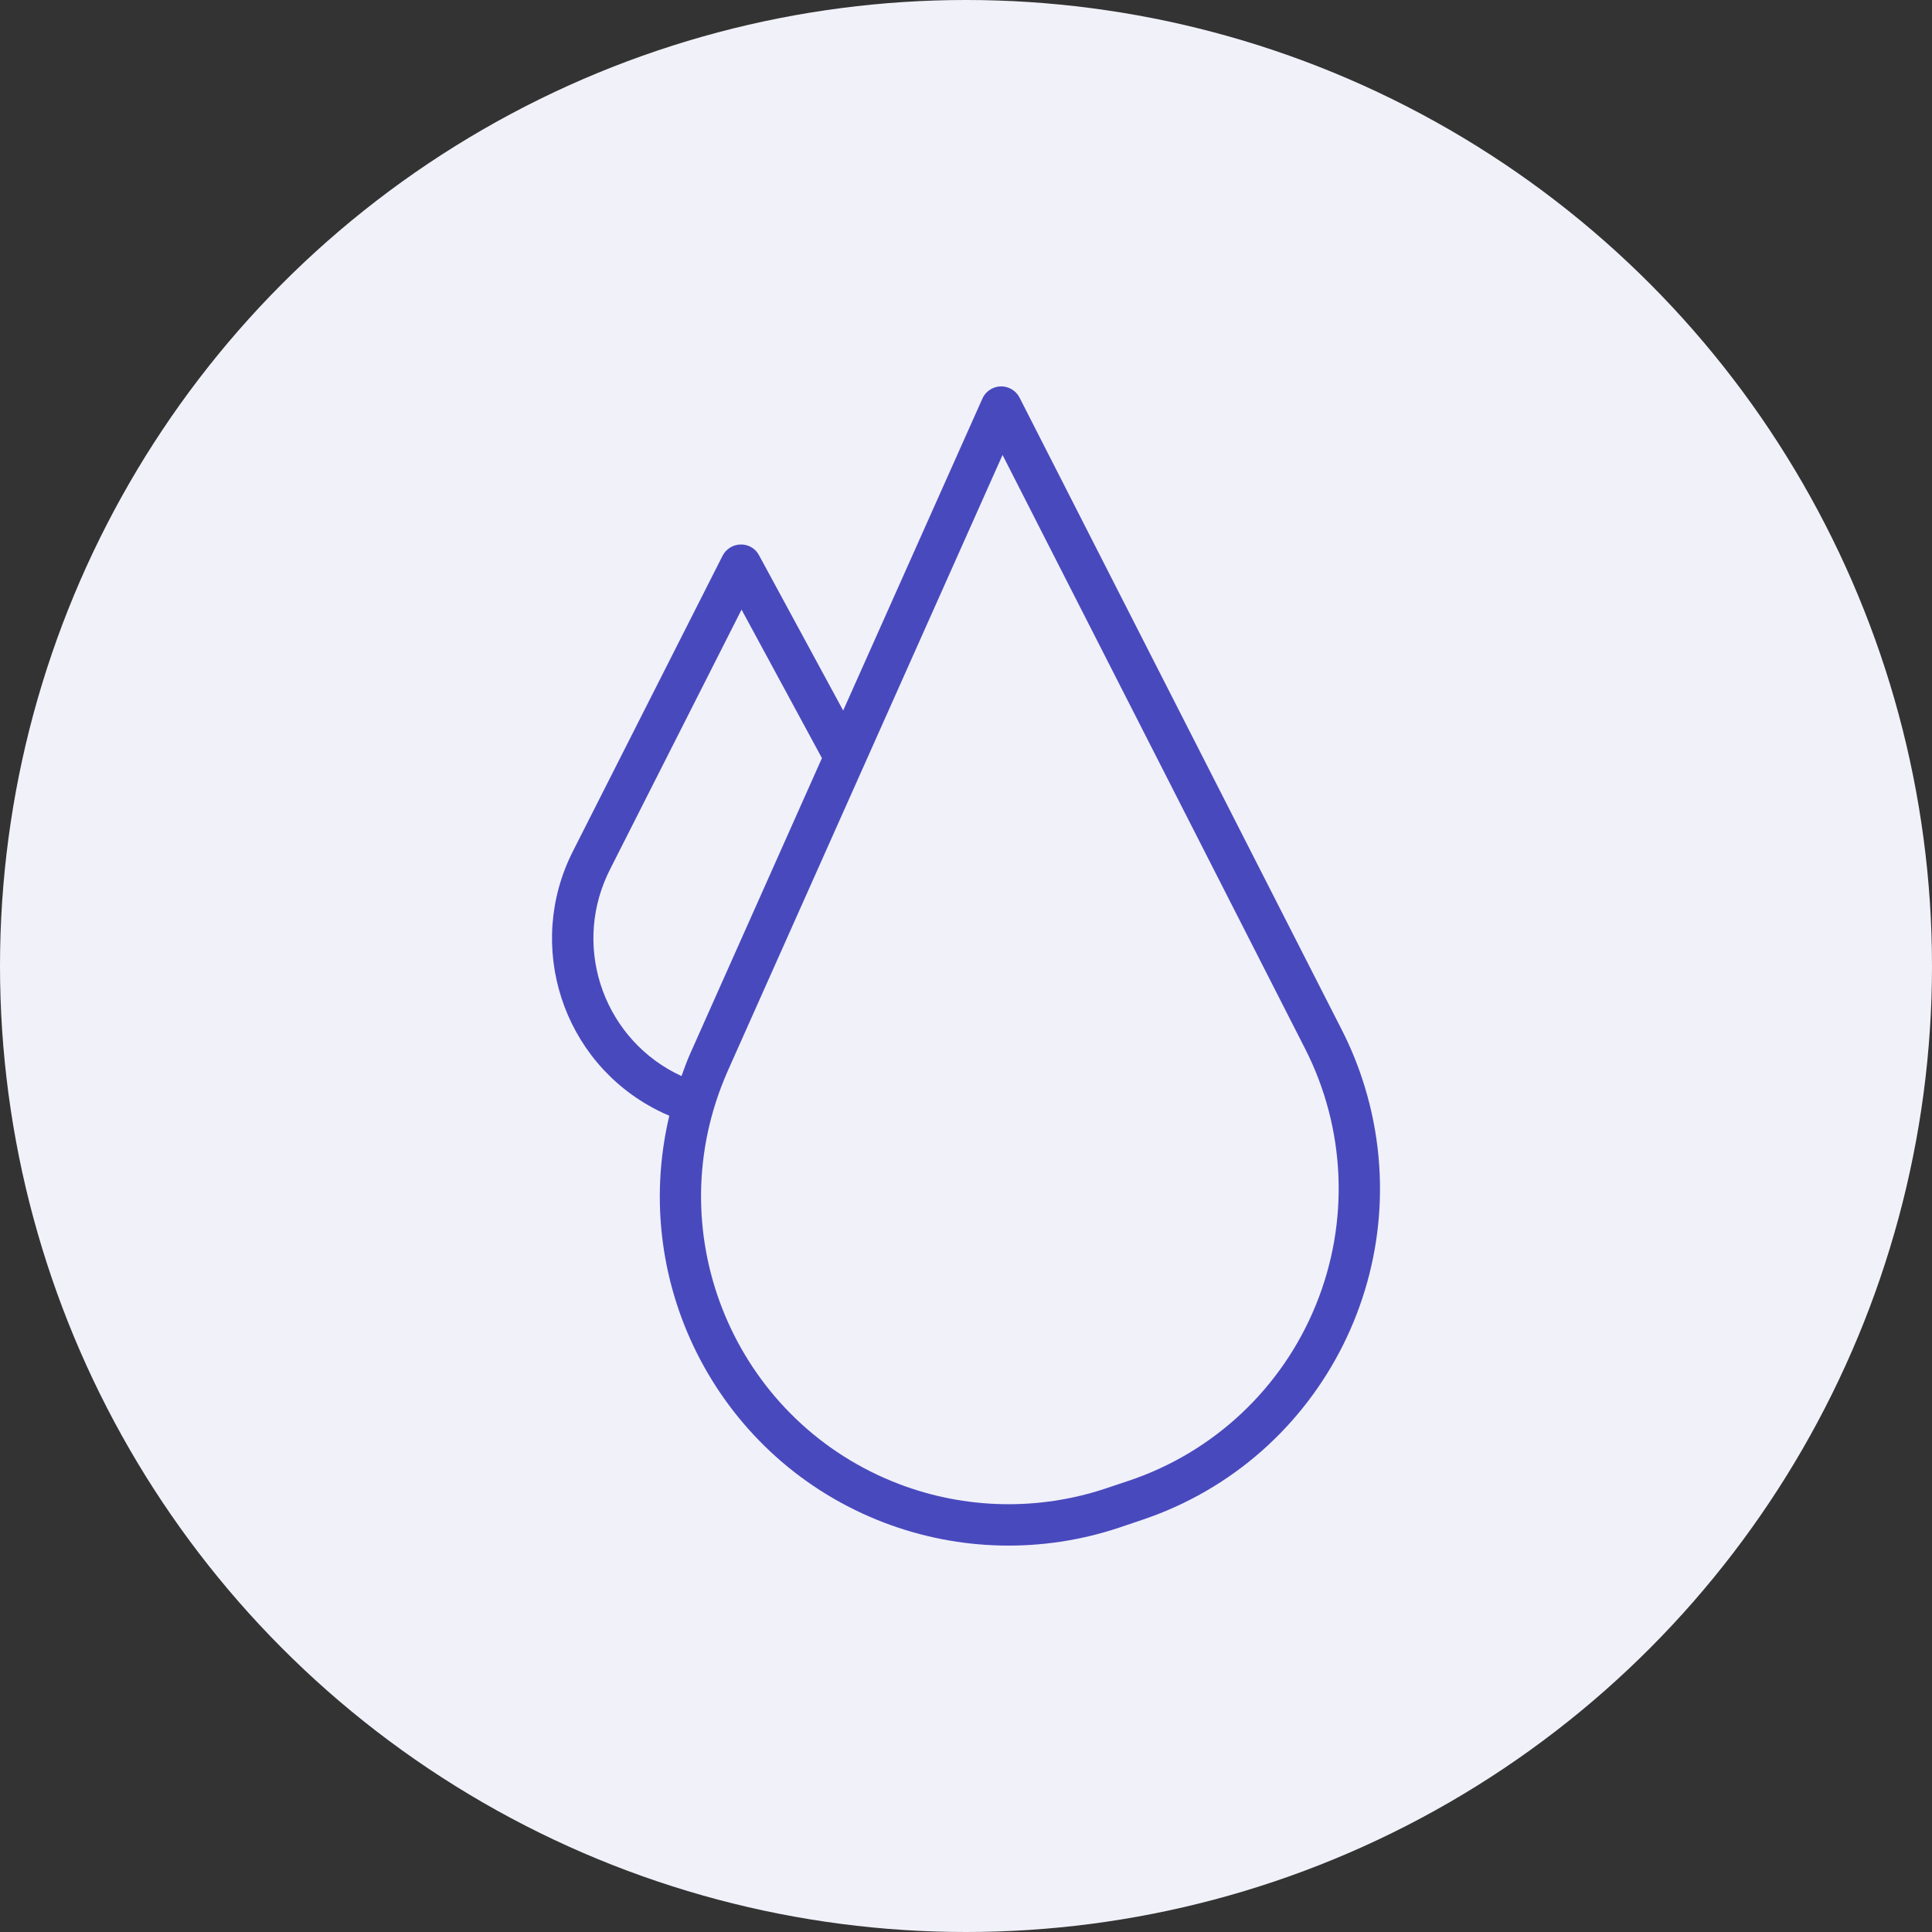 <?xml version="1.0" encoding="UTF-8"?>
<svg width="35px" height="35px" viewBox="0 0 35 35" version="1.1" xmlns="http://www.w3.org/2000/svg" xmlns:xlink="http://www.w3.org/1999/xlink">
    <rect x="0" y="0" width="35" height="35" fill="#333333" stroke="none"/>
    <!-- Generator: Sketch 54.1 (76490) - https://sketchapp.com -->
    <title>Group 13</title>
    <desc>Created with Sketch.</desc>
    <g id="Page-1" stroke="none" stroke-width="1" fill="none" fill-rule="evenodd">
        <g id="UI-Home-Light" transform="translate(-161, -582)">
            <g id="Group-13" transform="translate(161, 582)">
                <circle id="Oval-Copy-10" fill="#F1F1FA" cx="17.5" cy="17.5" r="17.5"></circle>
                <g id="humidity" transform="translate(10, 7)" fill="#4949BE" fill-rule="nonzero">
                    <path d="M8.47,0.203 C8.375,0.019 8.15,-0.053 7.966,0.042 C7.891,0.081 7.831,0.144 7.797,0.221 L5.275,5.872 L3.751,3.06 C3.687,2.937 3.557,2.86 3.418,2.864 C3.278,2.866 3.152,2.945 3.089,3.07 L0.38,8.419 C-0.492,10.135 0.188,12.234 1.901,13.108 C1.974,13.146 2.049,13.181 2.125,13.213 C1.392,16.303 3.06,19.458 6.022,20.586 C7.384,21.105 8.884,21.137 10.267,20.677 L10.679,20.538 C13.988,19.434 15.777,15.851 14.675,12.535 C14.575,12.233 14.452,11.94 14.308,11.657 L8.47,0.203 Z M2.346,12.494 C0.972,11.861 0.369,10.231 1.001,8.854 C1.016,8.822 1.031,8.79 1.047,8.758 L3.434,4.044 L4.89,6.734 L2.502,12.091 C2.443,12.223 2.396,12.359 2.346,12.494 L2.346,12.494 Z M13.835,16.648 C13.221,18.153 11.982,19.314 10.443,19.827 L10.031,19.965 C8.812,20.371 7.489,20.343 6.288,19.885 C3.414,18.789 1.972,15.567 3.066,12.688 C3.104,12.59 3.144,12.492 3.186,12.396 L8.162,1.242 L13.643,11.998 C14.381,13.446 14.451,15.144 13.835,16.648 Z" id="Shape"></path>
                </g>
            </g>
        </g>
    </g>
</svg>